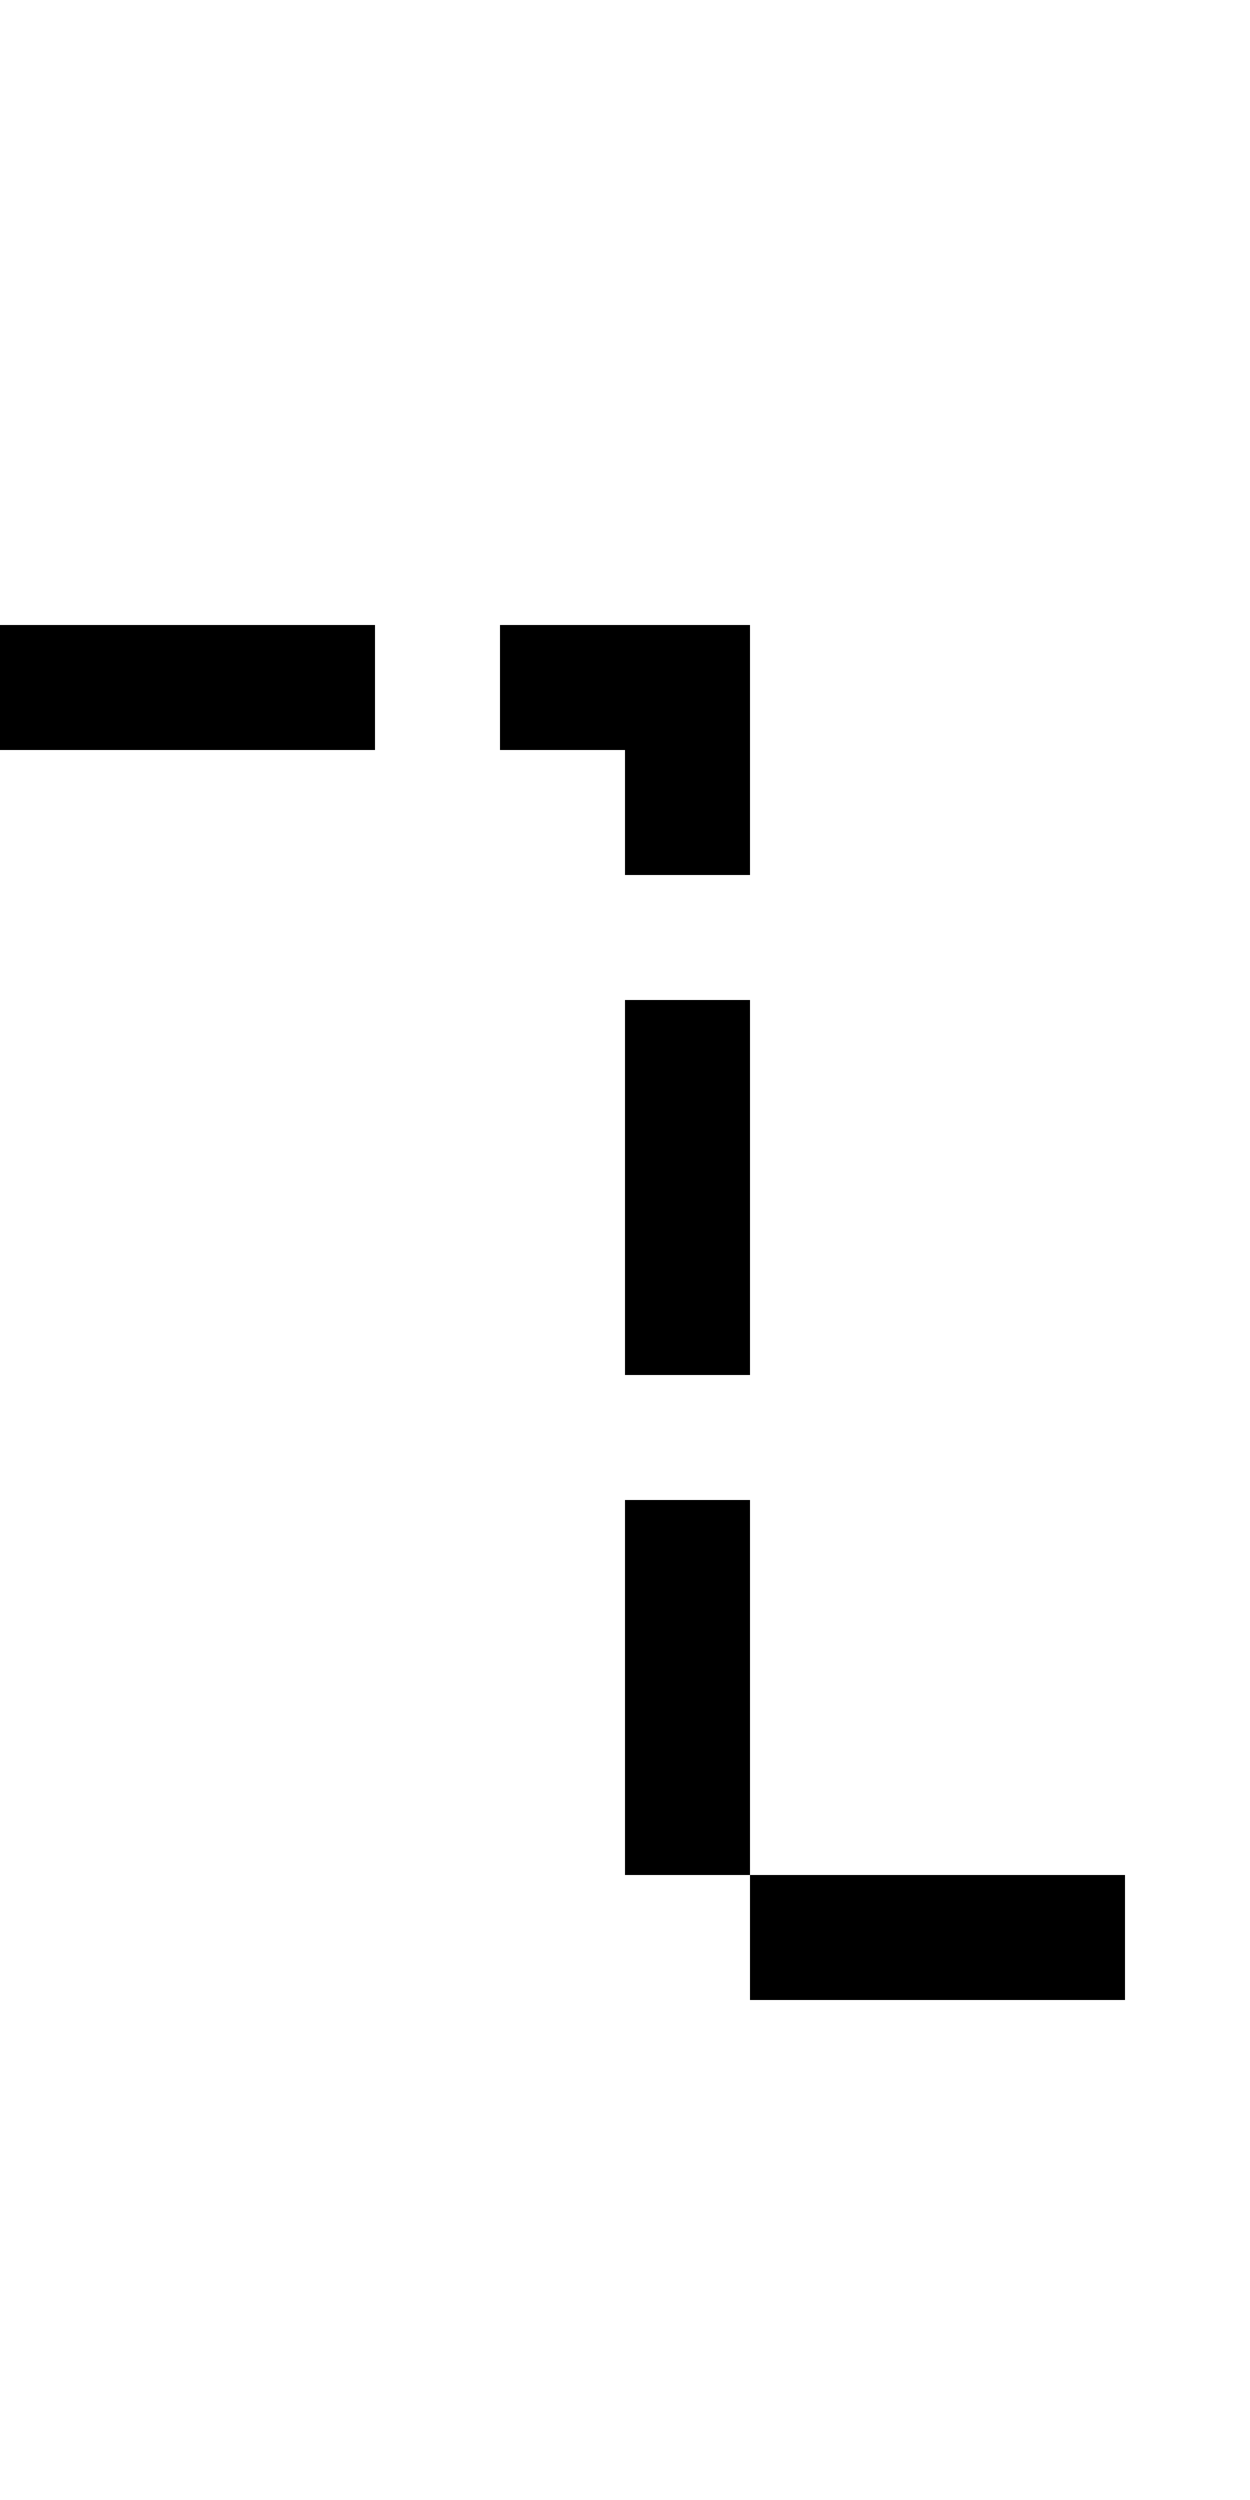 ﻿<?xml version="1.0" encoding="utf-8"?>
<svg version="1.1" xmlns:xlink="http://www.w3.org/1999/xlink" width="10px" height="20px" preserveAspectRatio="xMidYMin meet" viewBox="4726 6455  8 20" xmlns="http://www.w3.org/2000/svg">
  <path d="M 4842.5 6459  L 4842.5 6470.5  L 4730.5 6470.5  L 4730.5 6460.5  L 4669.5 6460.5  L 4669.5 6480  " stroke-width="1" stroke-dasharray="3,1" stroke="#000000" fill="none" />
  <path d="M 4663.2 6479  L 4669.5 6485  L 4675.8 6479  L 4663.2 6479  Z " fill-rule="nonzero" fill="#000000" stroke="none" />
</svg>